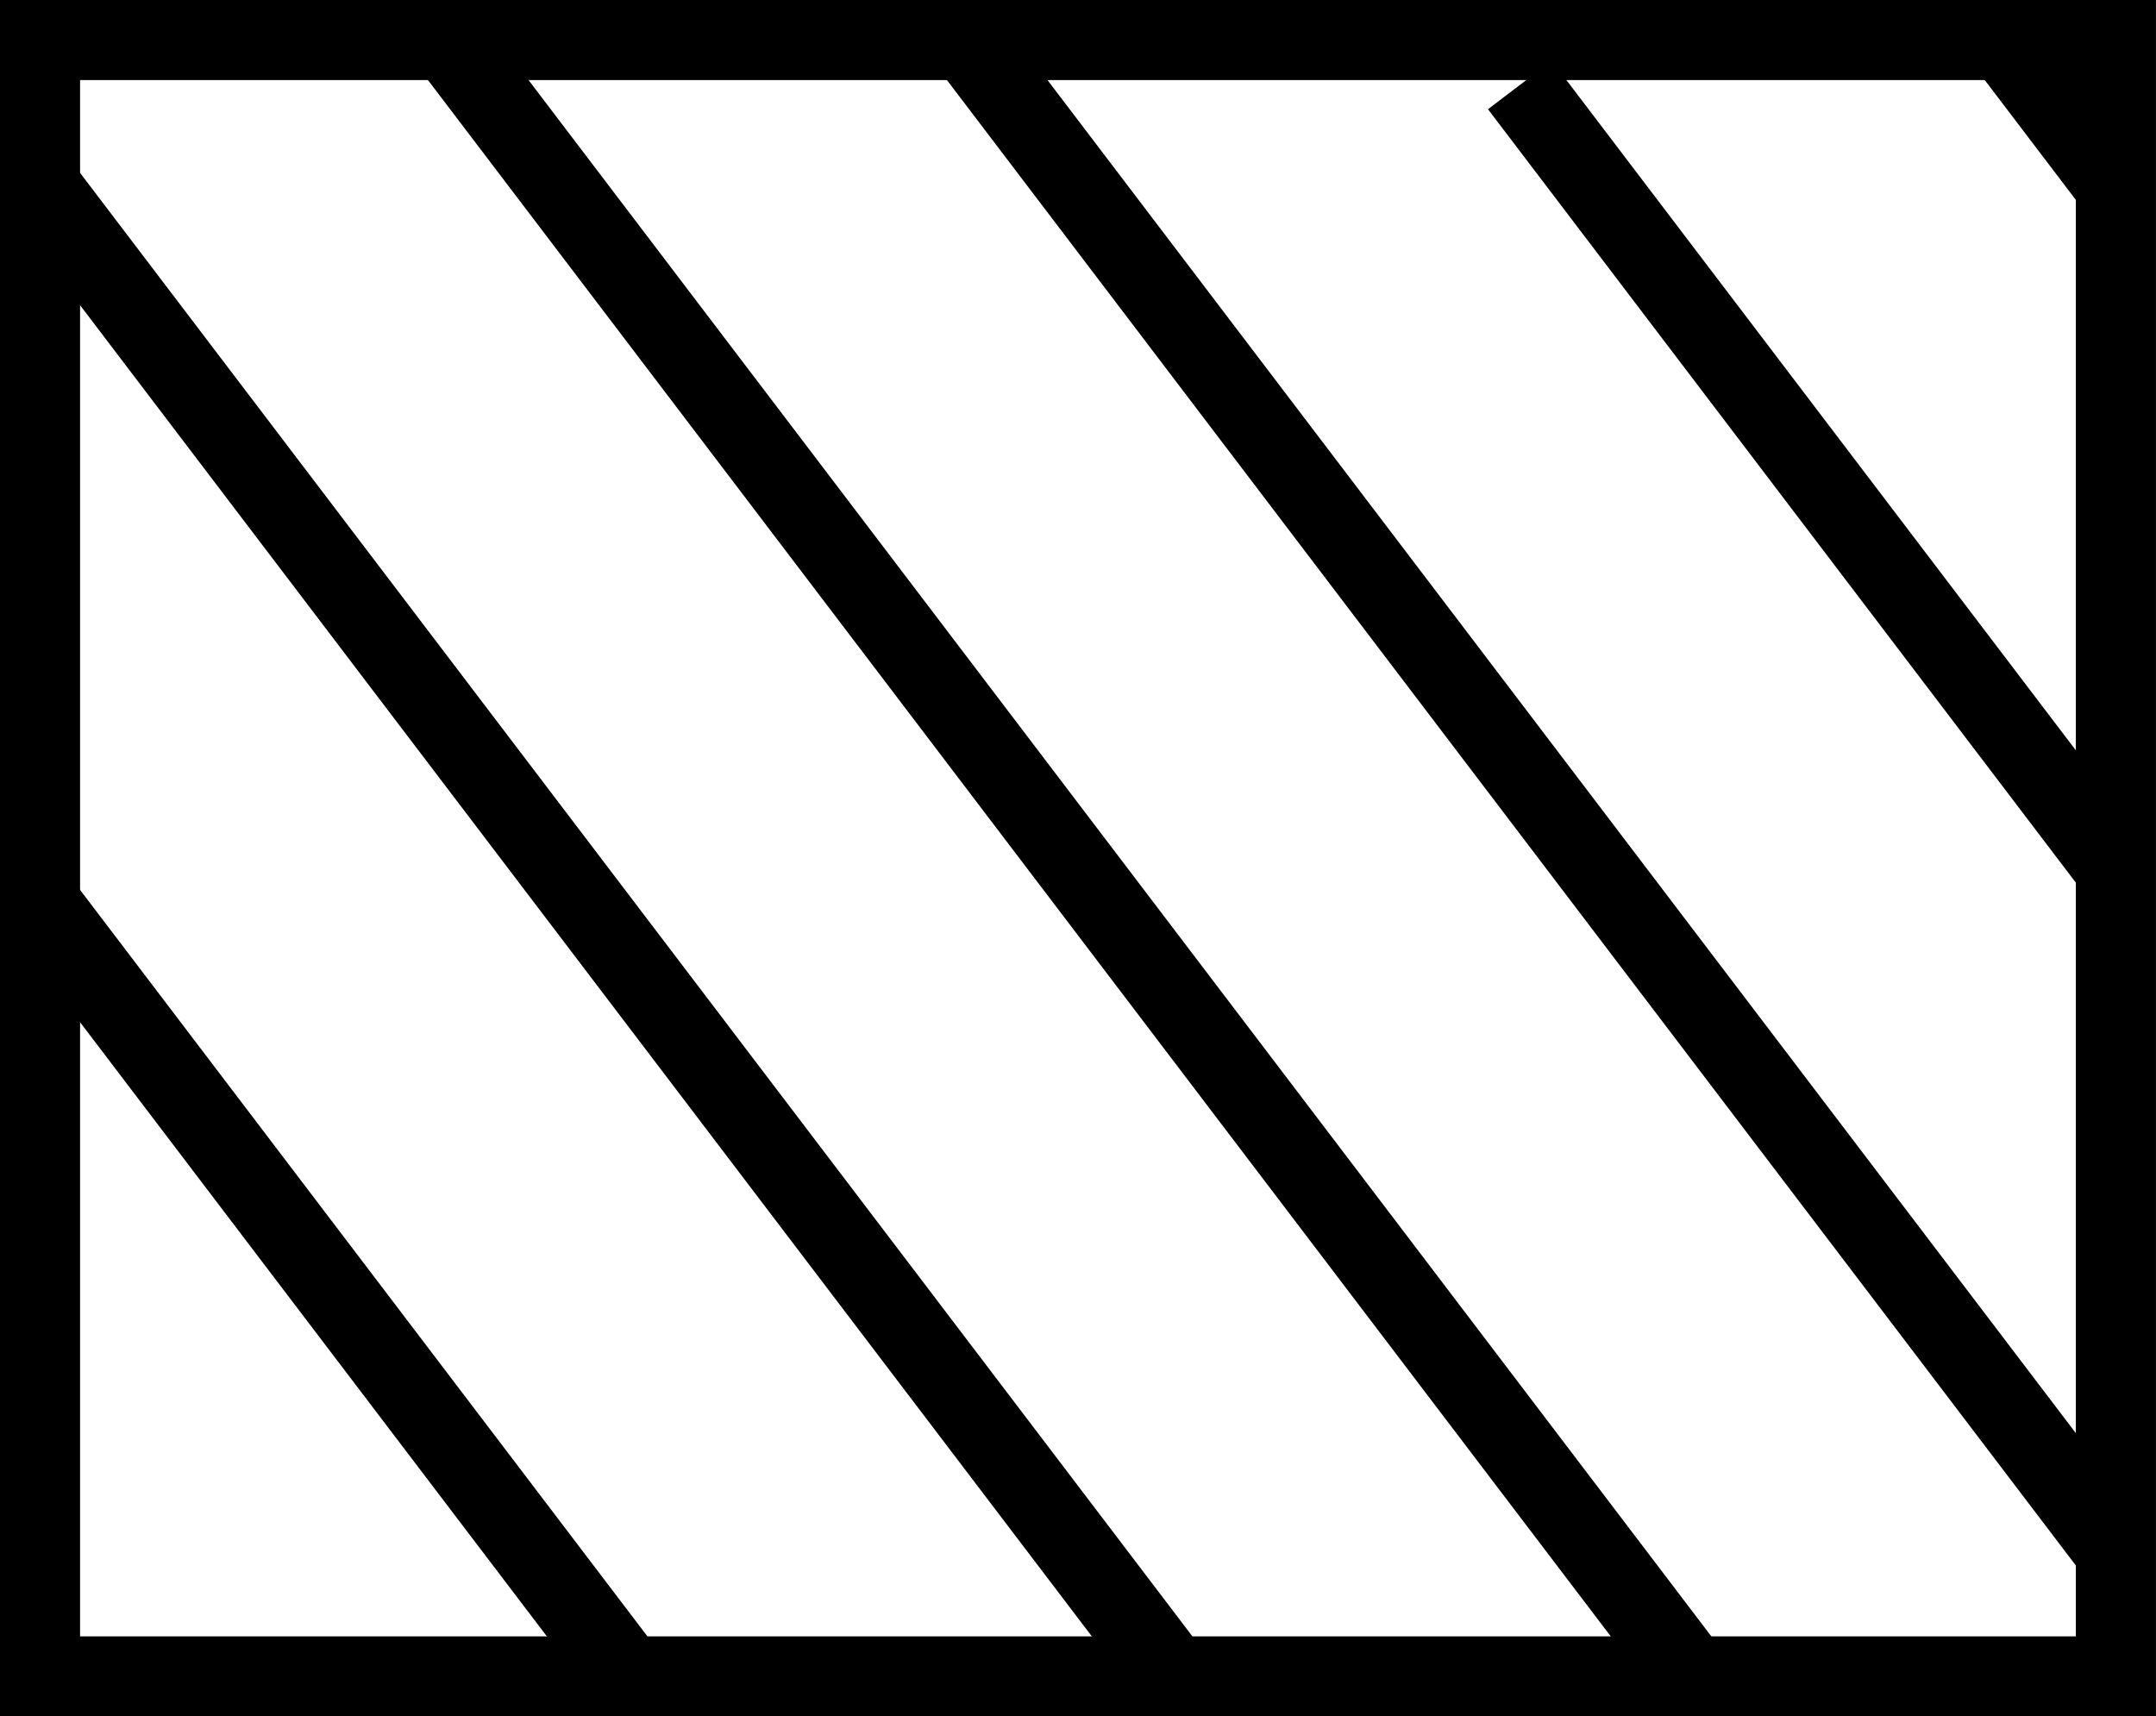 <?xml version="1.0" encoding="UTF-8" standalone="no"?>
<svg
   width="27.625"
   height="21.995"
   stroke="#000000"
   version="1.1"
   id="svg1123"
   sodipodi:docname="shaftdiag.svg"
   inkscape:version="1.1.1 (3bf5ae0d25, 2021-09-20)"
   xmlns:inkscape="http://www.inkscape.org/namespaces/inkscape"
   xmlns:sodipodi="http://sodipodi.sourceforge.net/DTD/sodipodi-0.dtd"
   xmlns="http://www.w3.org/2000/svg"
   xmlns:svg="http://www.w3.org/2000/svg">
  <rect width="100%" height="100%" fill="#808080" stroke="none"/>
  <defs
     id="defs1127" />
  <sodipodi:namedview
     id="namedview1125"
     pagecolor="#ffffff"
     bordercolor="#666666"
     borderopacity="1.0"
     inkscape:pageshadow="2"
     inkscape:pageopacity="0.0"
     inkscape:pagecheckerboard="0"
     showgrid="false"
     inkscape:zoom="5.1225166"
     inkscape:cx="51.43956"
     inkscape:cy="50.463477"
     inkscape:window-width="1920"
     inkscape:window-height="1027"
     inkscape:window-x="-8"
     inkscape:window-y="1072"
     inkscape:window-maximized="1"
     inkscape:current-layer="svg1123">
    <sodipodi:guide
       position="0.757,37.487"
       orientation="0,26.453"
       id="guide1293" />
    <sodipodi:guide
       position="27.111,31.045"
       orientation="86.095,0"
       id="guide1295" />
    <sodipodi:guide
       position="27.21,-48.608"
       orientation="0,-26.453"
       id="guide1297" />
    <sodipodi:guide
       position="0.757,-48.608"
       orientation="-86.095,0"
       id="guide1299" />
  </sodipodi:namedview>
  <path
     fill="#ffffff"
     d="M 0.513,0.513 H 27.111 V 21.482 H 0.513 Z"
     id="path1645"
     style="stroke-width:1.026" />
  <path
     d="m 7.887,21.279 -7.374,-9.703 M 15.024,21.482 0.513,2.388 M 21.673,21.482 5.738,0.513 M 27.111,19.888 12.364,0.482 M 27.111,11.138 19.474,1.089 m 7.637,1.3 -1.425,-1.875"
     fill="none"
     id="path1647"
     style="stroke-width:1.026" />
</svg>
